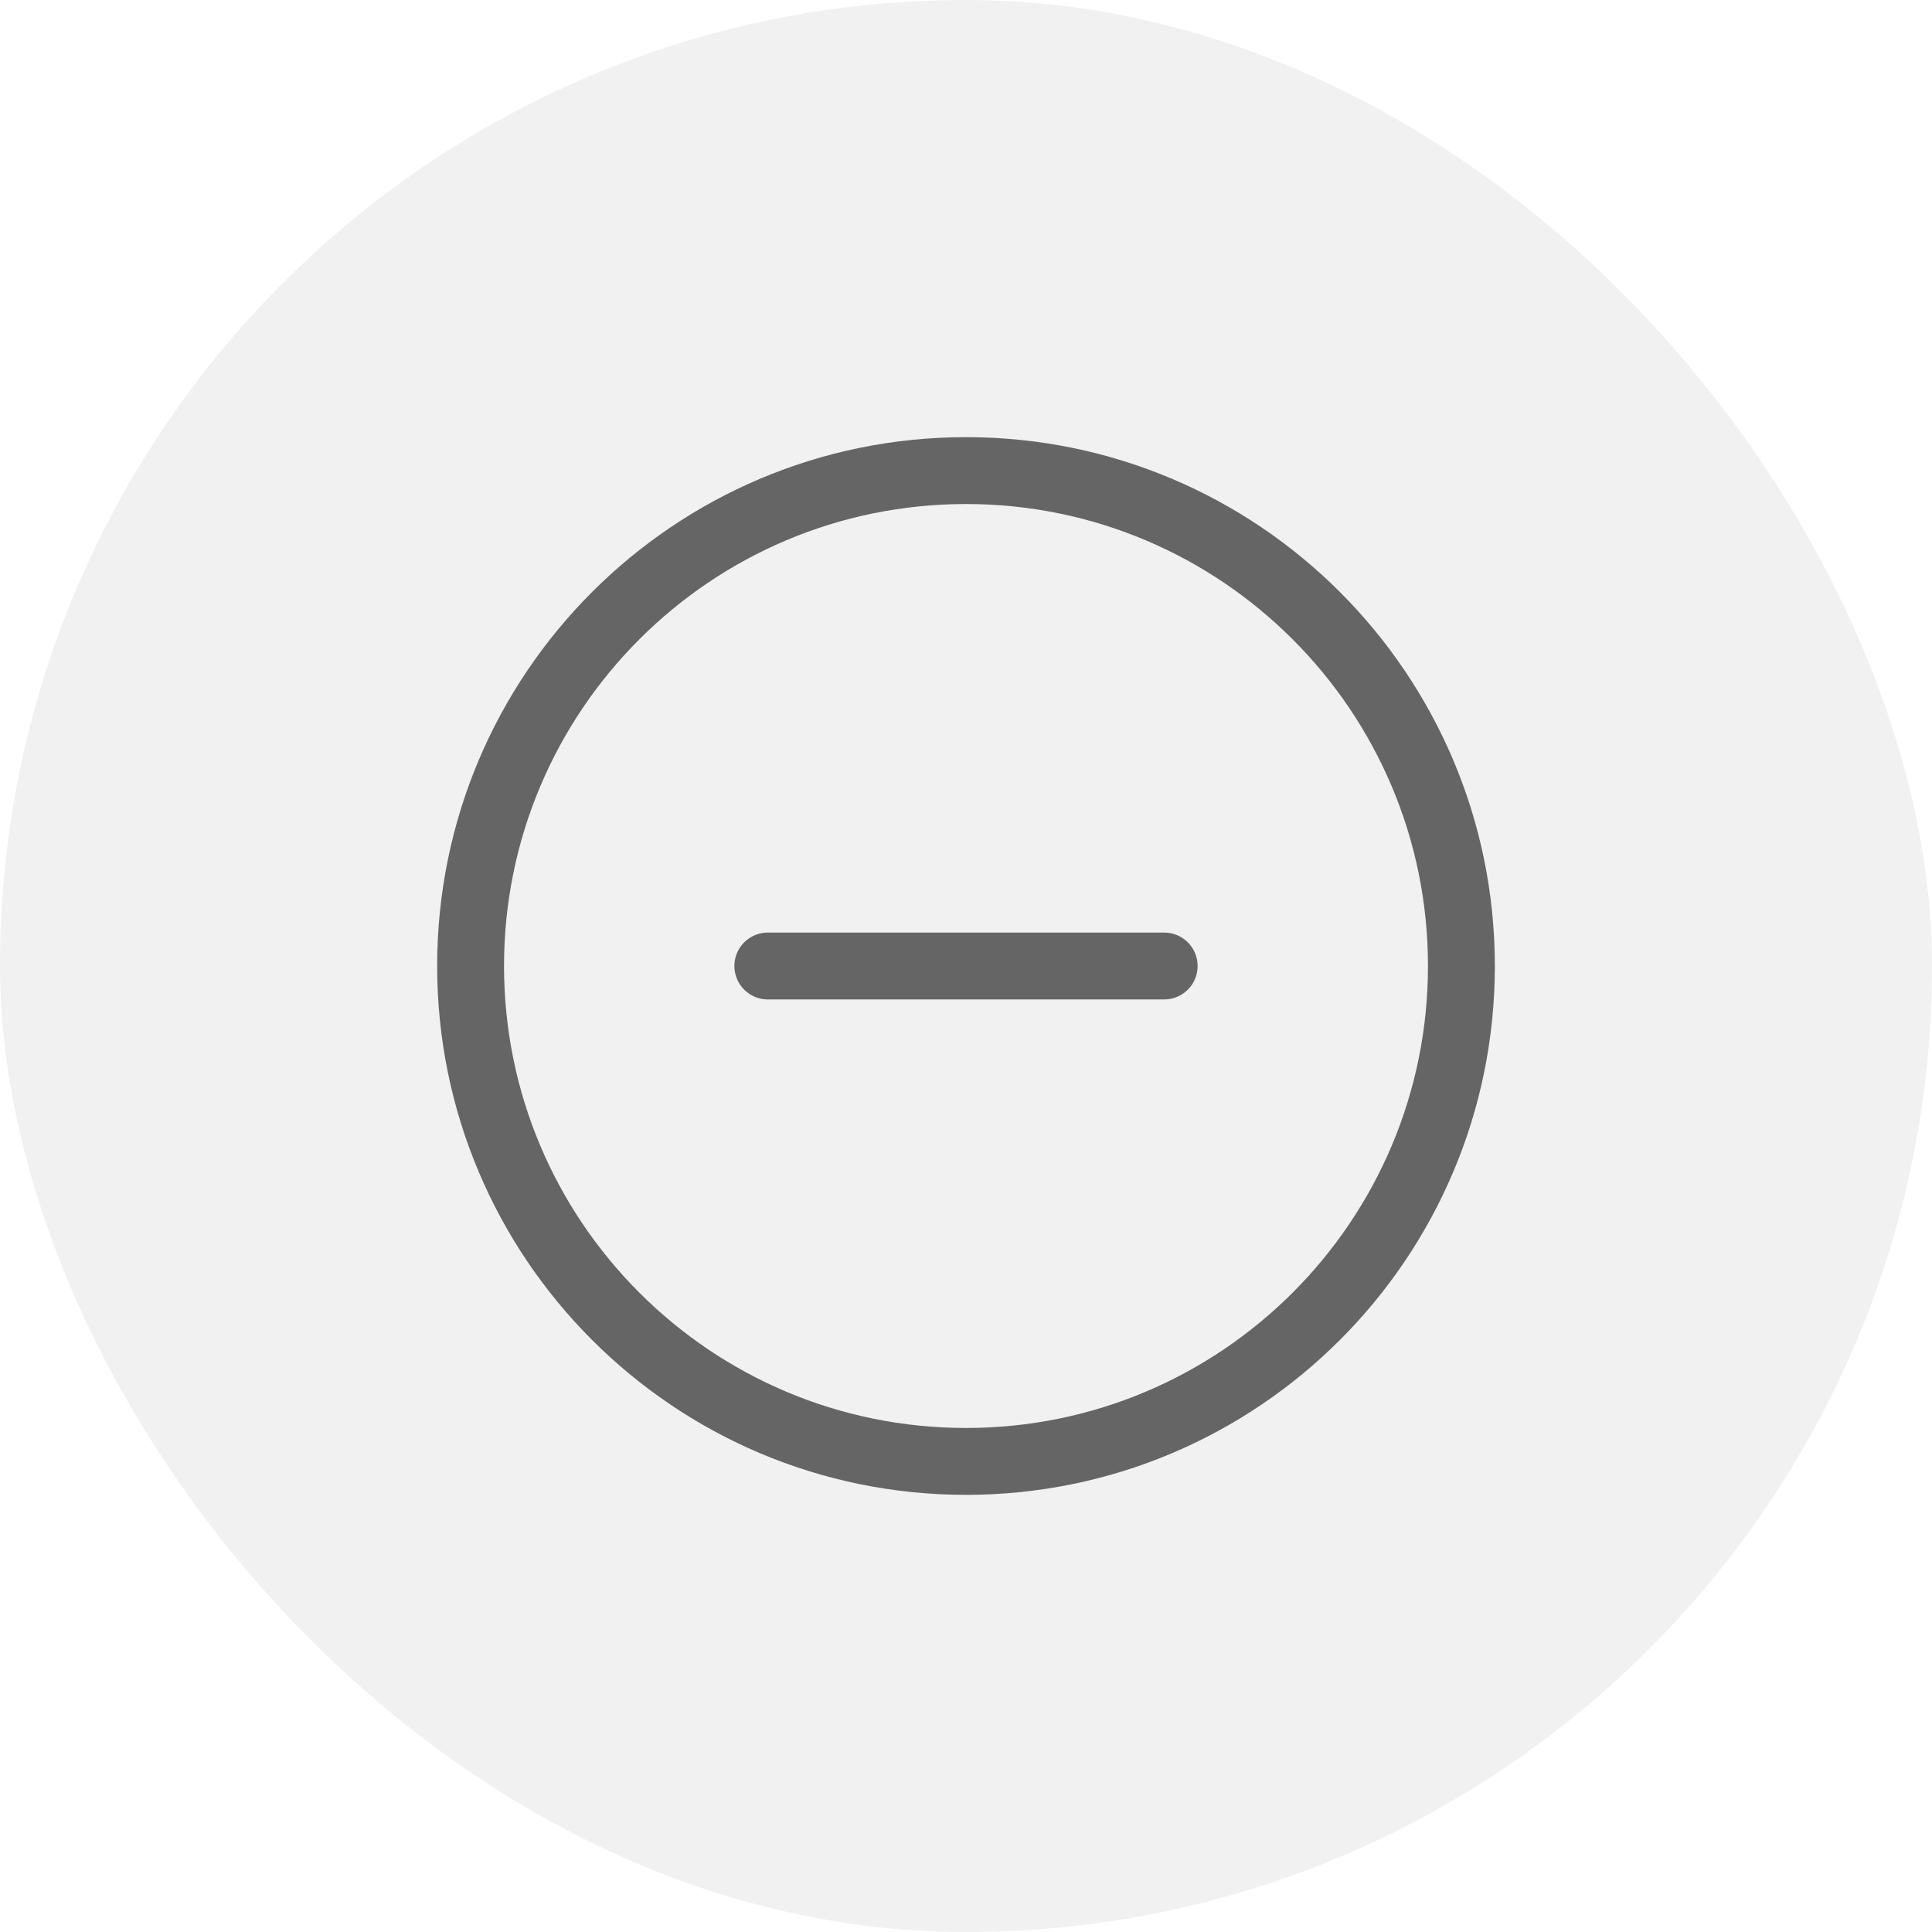 <svg width="26" height="26" viewBox="0 0 26 26" fill="none" xmlns="http://www.w3.org/2000/svg">
<rect width="26" height="26" rx="13" fill="#B9B9B9" fill-opacity="0.2"/>
<g clip-path="url(#clip0_3511_16432)">
<path d="M15.667 13H10.333M13 19.667C16.682 19.667 19.667 16.682 19.667 13C19.667 9.318 16.682 6.333 13 6.333C9.318 6.333 6.333 9.318 6.333 13C6.333 16.682 9.318 19.667 13 19.667Z" stroke="#656565" stroke-width="0.9" stroke-linecap="round" stroke-linejoin="round"/>
</g>
<defs>
<clipPath id="clip0_3511_16432">
<rect width="16" height="16" fill="white" transform="translate(5 5)"/>
</clipPath>
</defs>
</svg>
